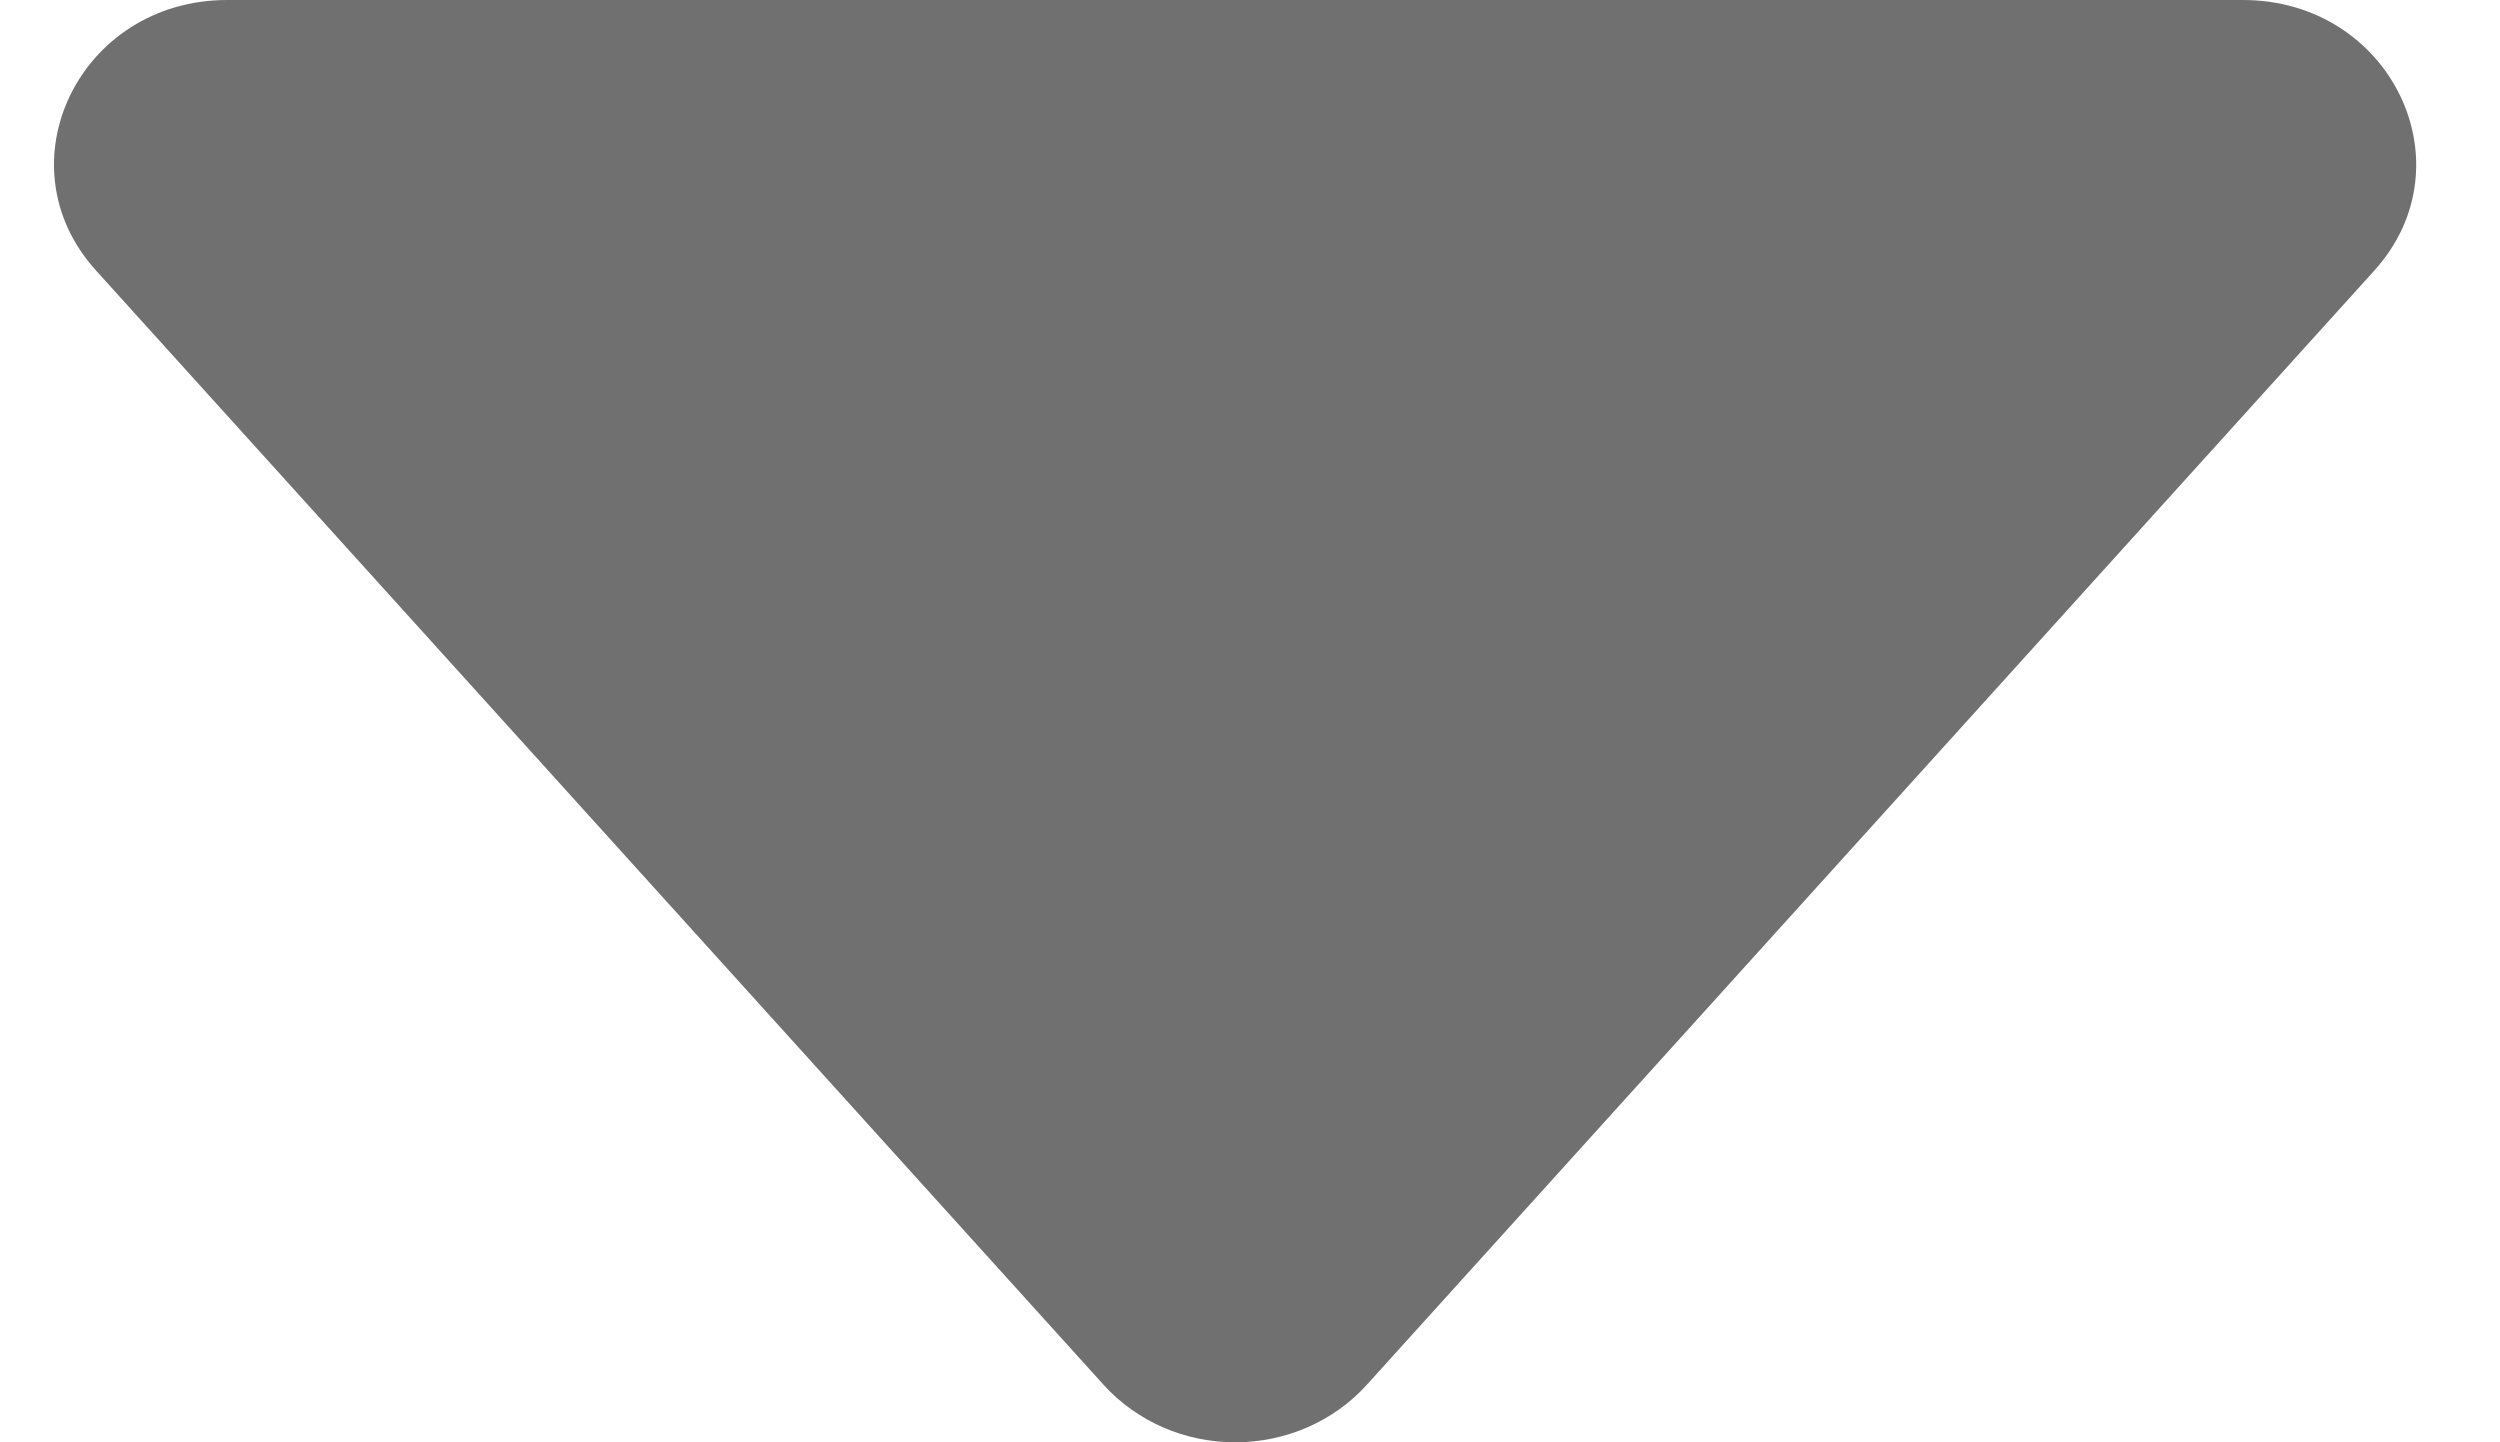 <svg width="26" height="15" viewBox="0 0 26 15" fill="none" xmlns="http://www.w3.org/2000/svg">
<path d="M1 2.815L11.48 14.405C11.649 14.591 11.859 14.741 12.094 14.844C12.33 14.947 12.587 15 12.846 15C13.106 15 13.362 14.947 13.598 14.844C13.834 14.741 14.043 14.591 14.212 14.405L24.692 2.815C25.692 1.709 24.863 0 23.326 0H2.363C0.826 0 -0.003 1.709 1 2.815Z" fill="#707070"/>
</svg>
